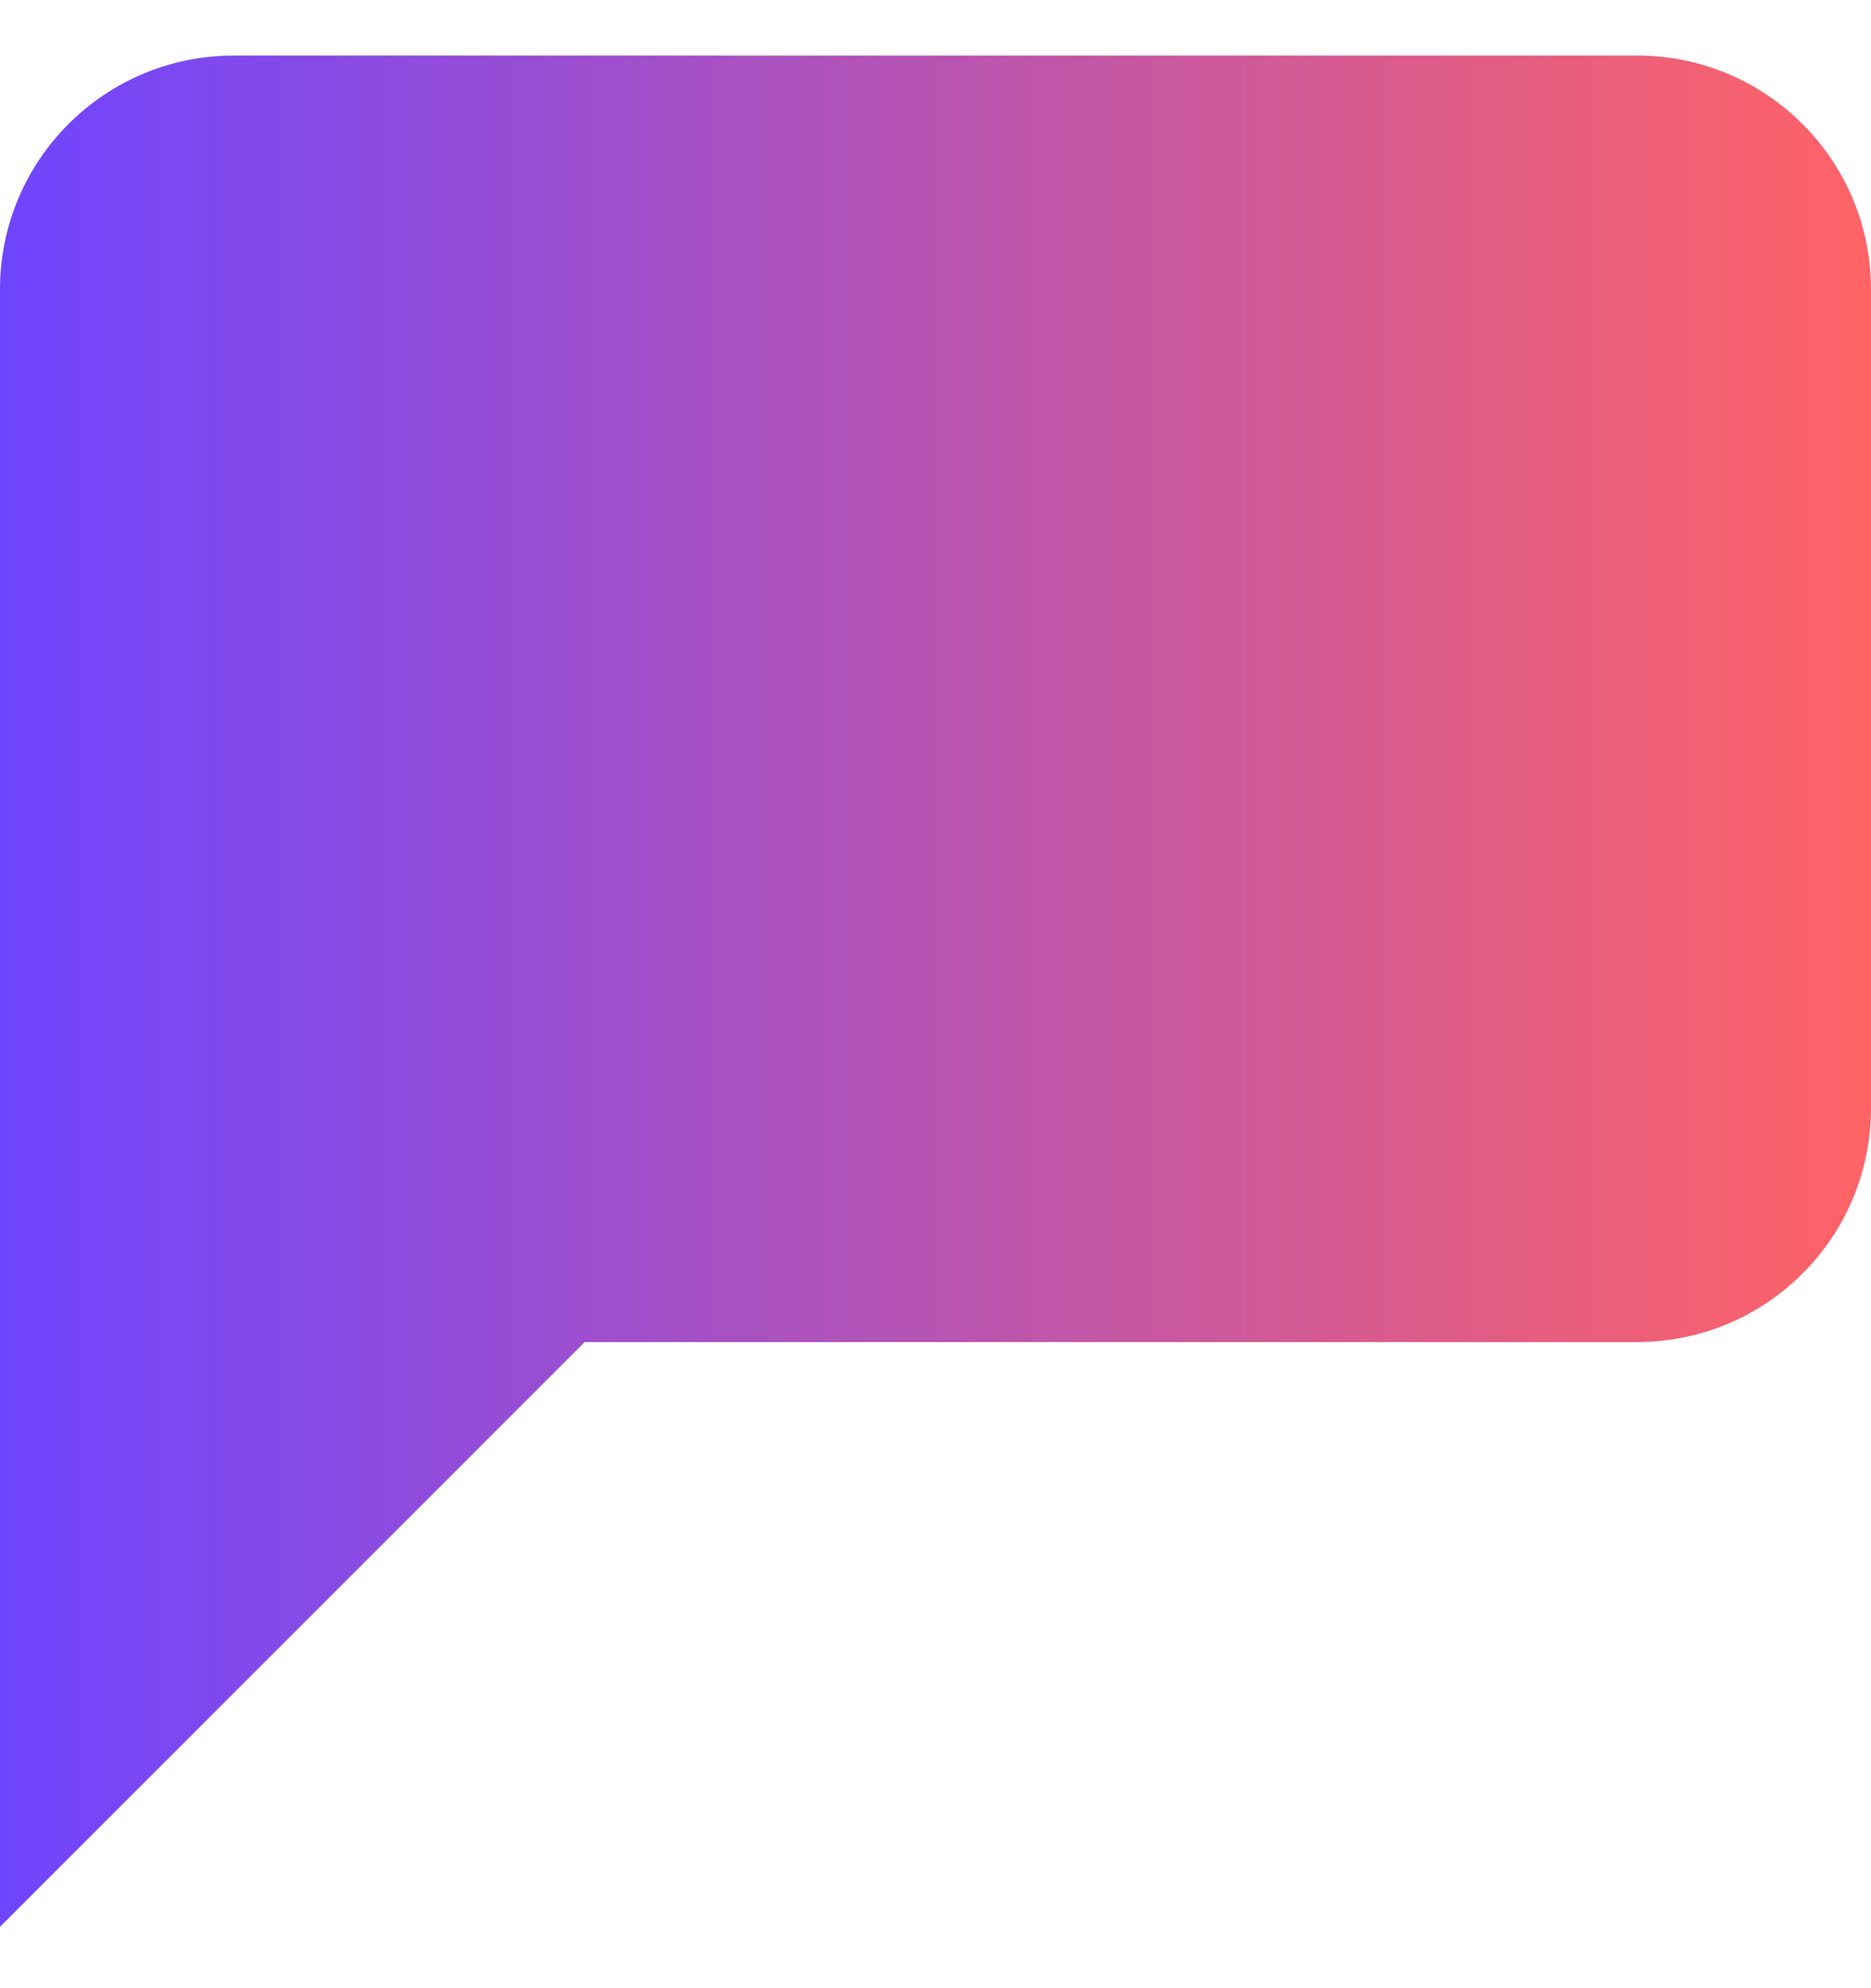 <svg width="16" height="17" viewBox="0 0 16 17" fill="none" xmlns="http://www.w3.org/2000/svg">
<g clip-path="url(#clip0)">
<path d="M0 2.475V16.475L5 11.475H14C15.105 11.475 16 10.58 16 9.475V2.475C16 1.37 15.105 0.475 14 0.475H2C0.895 0.475 0 1.37 0 2.475Z" fill="url(#paint0_linear)"/>
</g>
<defs>
<linearGradient id="paint0_linear" x1="0" y1="8.475" x2="16" y2="8.475" gradientUnits="userSpaceOnUse">
<stop stop-color="#6F45FF"/>
<stop offset="1" stop-color="#FF6365"/>
</linearGradient>
<clipPath id="clip0">
<rect width="16" height="16" fill="white" transform="translate(0 0.475)"/>
</clipPath>
</defs>
</svg>
